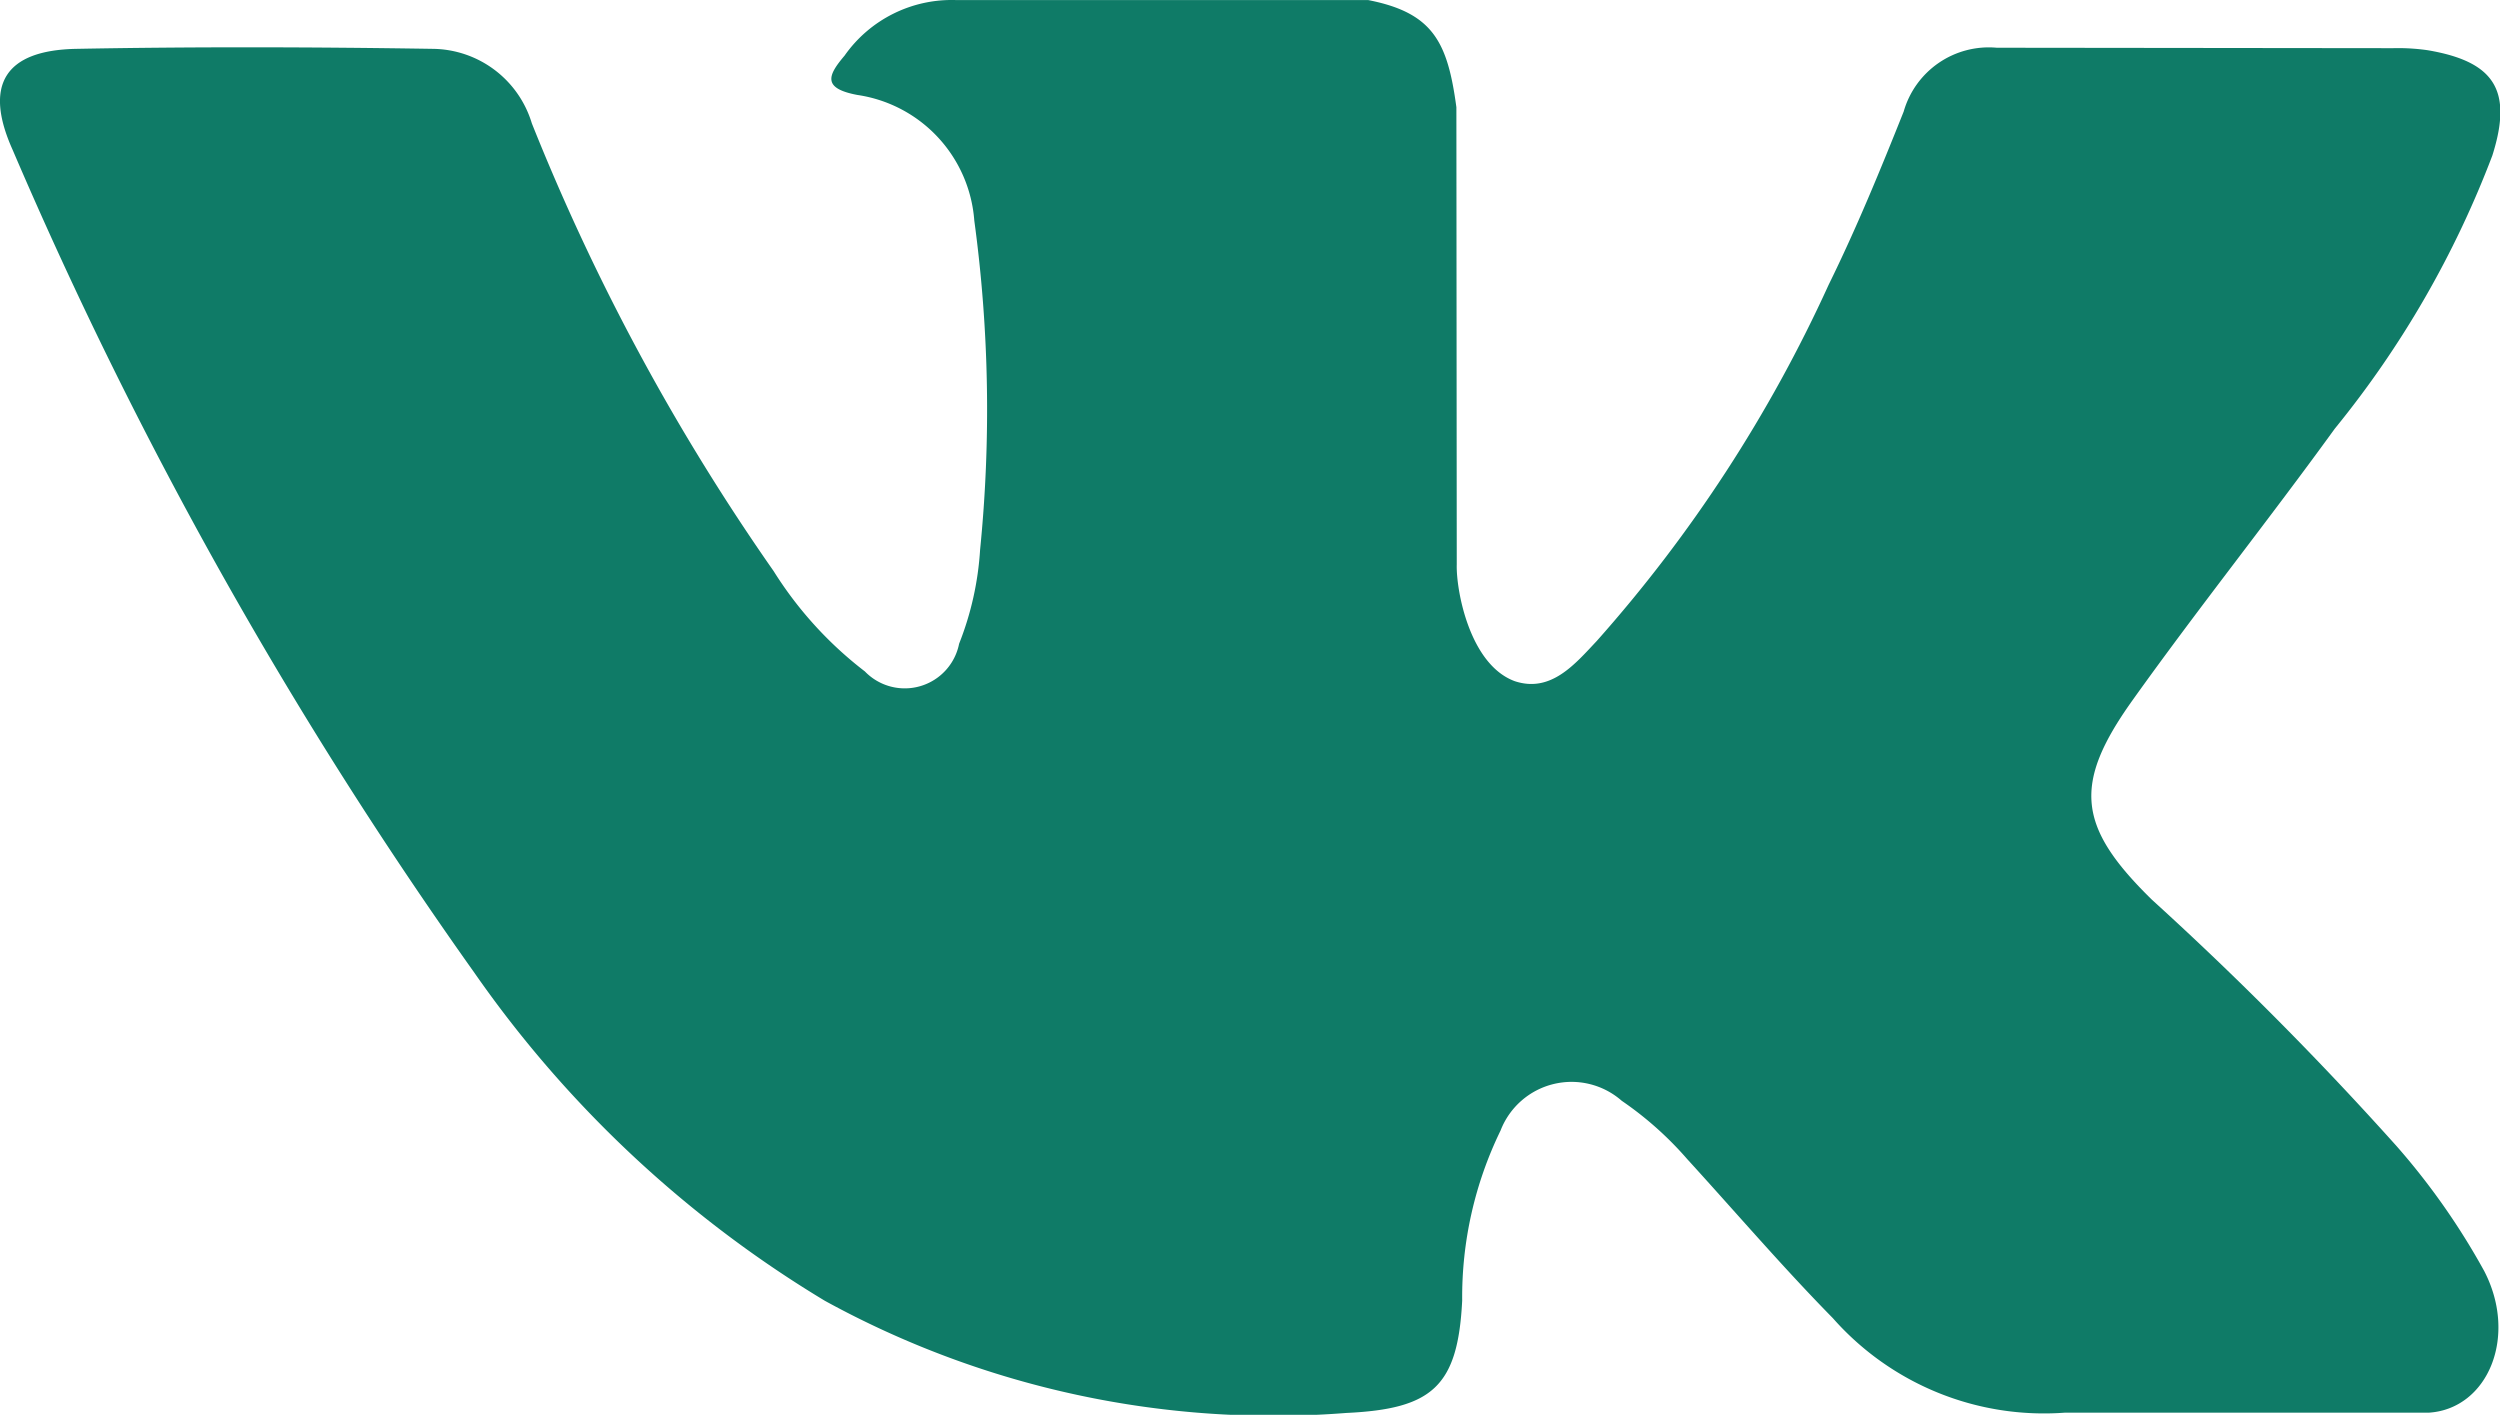 <svg xmlns="http://www.w3.org/2000/svg" viewBox="944.761 642 33.573 19">
  <defs>
    <style>
      .cls-1 {
        fill: #0f7b67;
      }
    </style>
  </defs>
  <path id="Path_18" data-name="Path 18" class="cls-1" d="M32.185,36.334A45.467,45.467,0,0,0,28.9,33.026c-1-.979-1.067-1.548-.26-2.678.881-1.234,1.828-2.42,2.717-3.648a13.248,13.248,0,0,0,2.115-3.667c.277-.874.032-1.261-.865-1.414a2.768,2.768,0,0,0-.471-.028l-5.32-.006a1.189,1.189,0,0,0-1.249.857c-.313.785-.635,1.569-1.008,2.327a19.121,19.121,0,0,1-3.114,4.783c-.292.31-.615.7-1.1.54-.61-.223-.79-1.228-.78-1.568l-.005-6.14c-.118-.877-.313-1.268-1.184-1.439H12.844a1.758,1.758,0,0,0-1.5.746c-.227.267-.3.439.171.528a1.844,1.844,0,0,1,1.571,1.687,18.858,18.858,0,0,1,.078,4.42,4.11,4.11,0,0,1-.282,1.263.744.744,0,0,1-1.265.372,5.132,5.132,0,0,1-1.226-1.348A29.69,29.69,0,0,1,7.144,22.6,1.405,1.405,0,0,0,5.815,21.6c-1.6-.025-3.192-.03-4.788,0-.96.018-1.247.484-.856,1.355a59.422,59.422,0,0,0,6.2,11.05,15.435,15.435,0,0,0,4.709,4.408,12.524,12.524,0,0,0,7,1.506c1.157-.054,1.5-.355,1.558-1.509a5.109,5.109,0,0,1,.515-2.283,1.022,1.022,0,0,1,1.628-.4,4.616,4.616,0,0,1,.88.784c.651.713,1.279,1.447,1.955,2.135a3.782,3.782,0,0,0,3.115,1.269h4.889c.788-.051,1.2-1.017.744-1.9A9.413,9.413,0,0,0,32.185,36.334Z" transform="translate(944.759 621.056)"/>
</svg>
